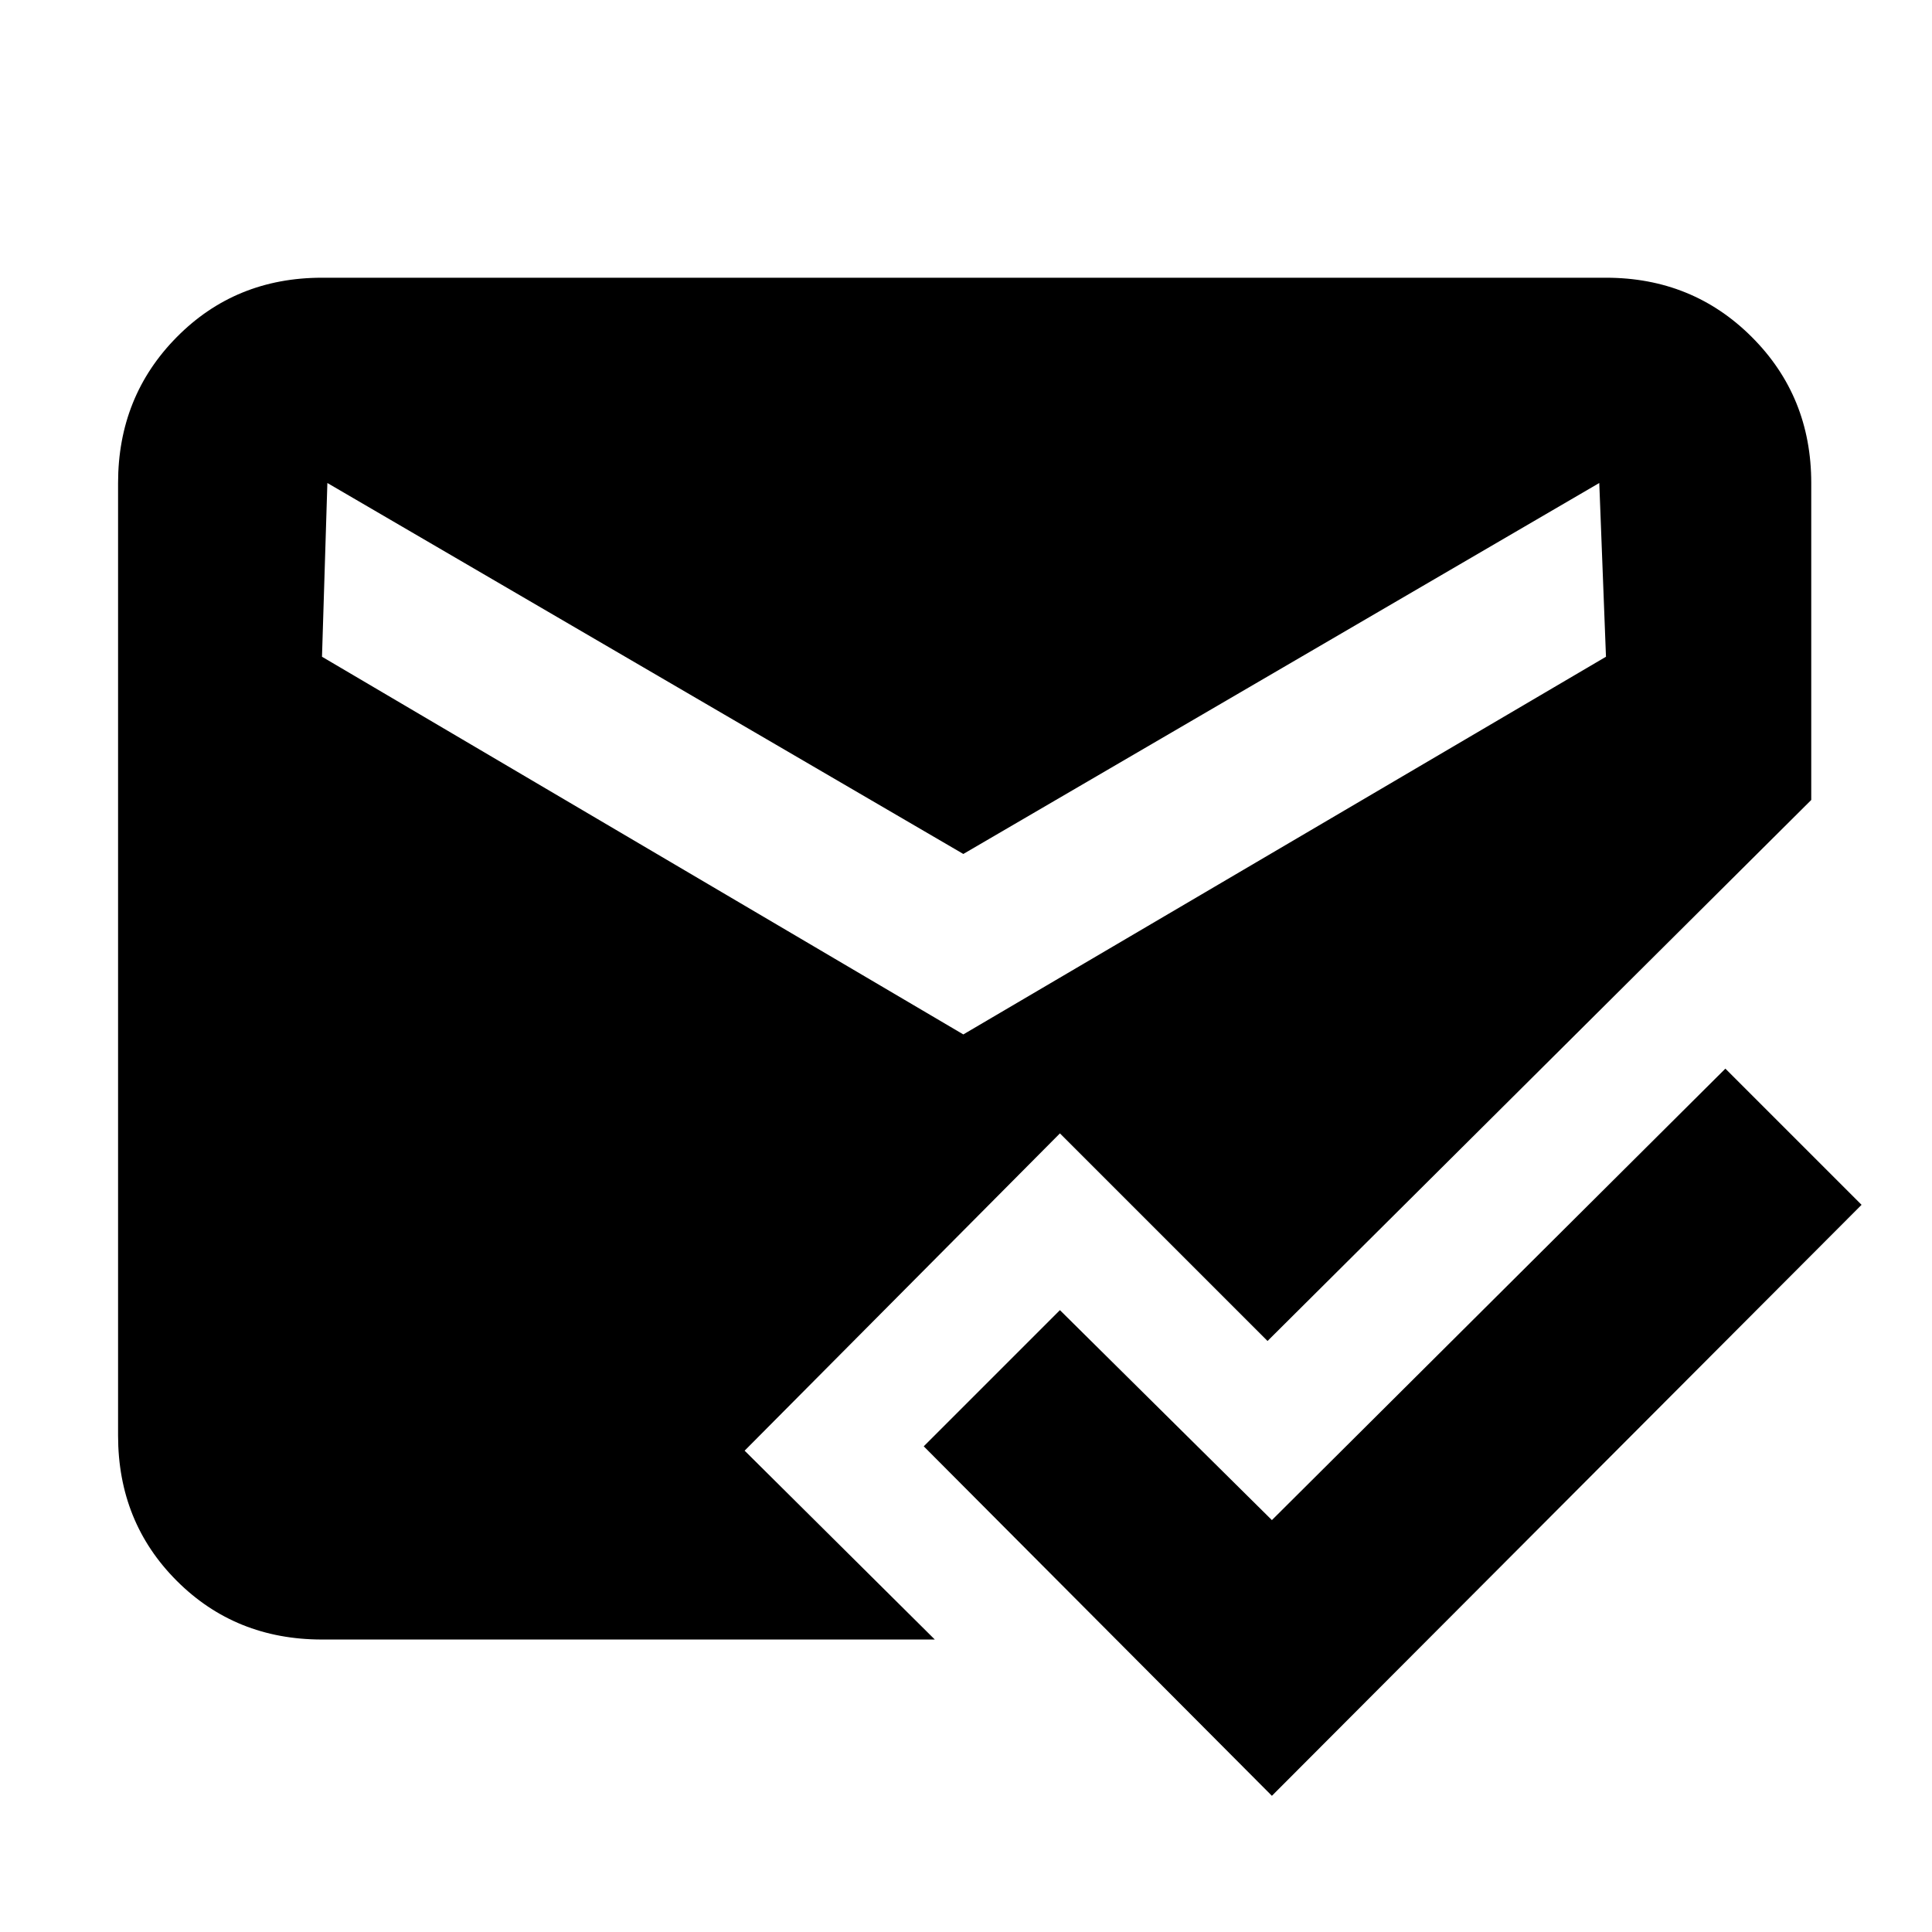 <svg xmlns="http://www.w3.org/2000/svg" height="40" viewBox="0 -960 960 960" width="40"><path d="M632-67.67 459-241.33 526.67-309 632-204.67 857.33-429 925-361.33 632-67.67Zm-472-77.66q-43 0-72.17-29.17-29.16-29.17-29.16-72.17V-720q0-43 29.16-72.5Q117-822 160-822h638q43 0 72.5 29.5T900-720v157.5L629.83-293.67 526.67-396.83 370-239.17l94.5 93.84H160ZM478.67-446 798-633.67 794.67-720l-316 184.33-316-184.33-2.67 86.33L478.67-446Z"/></svg>
